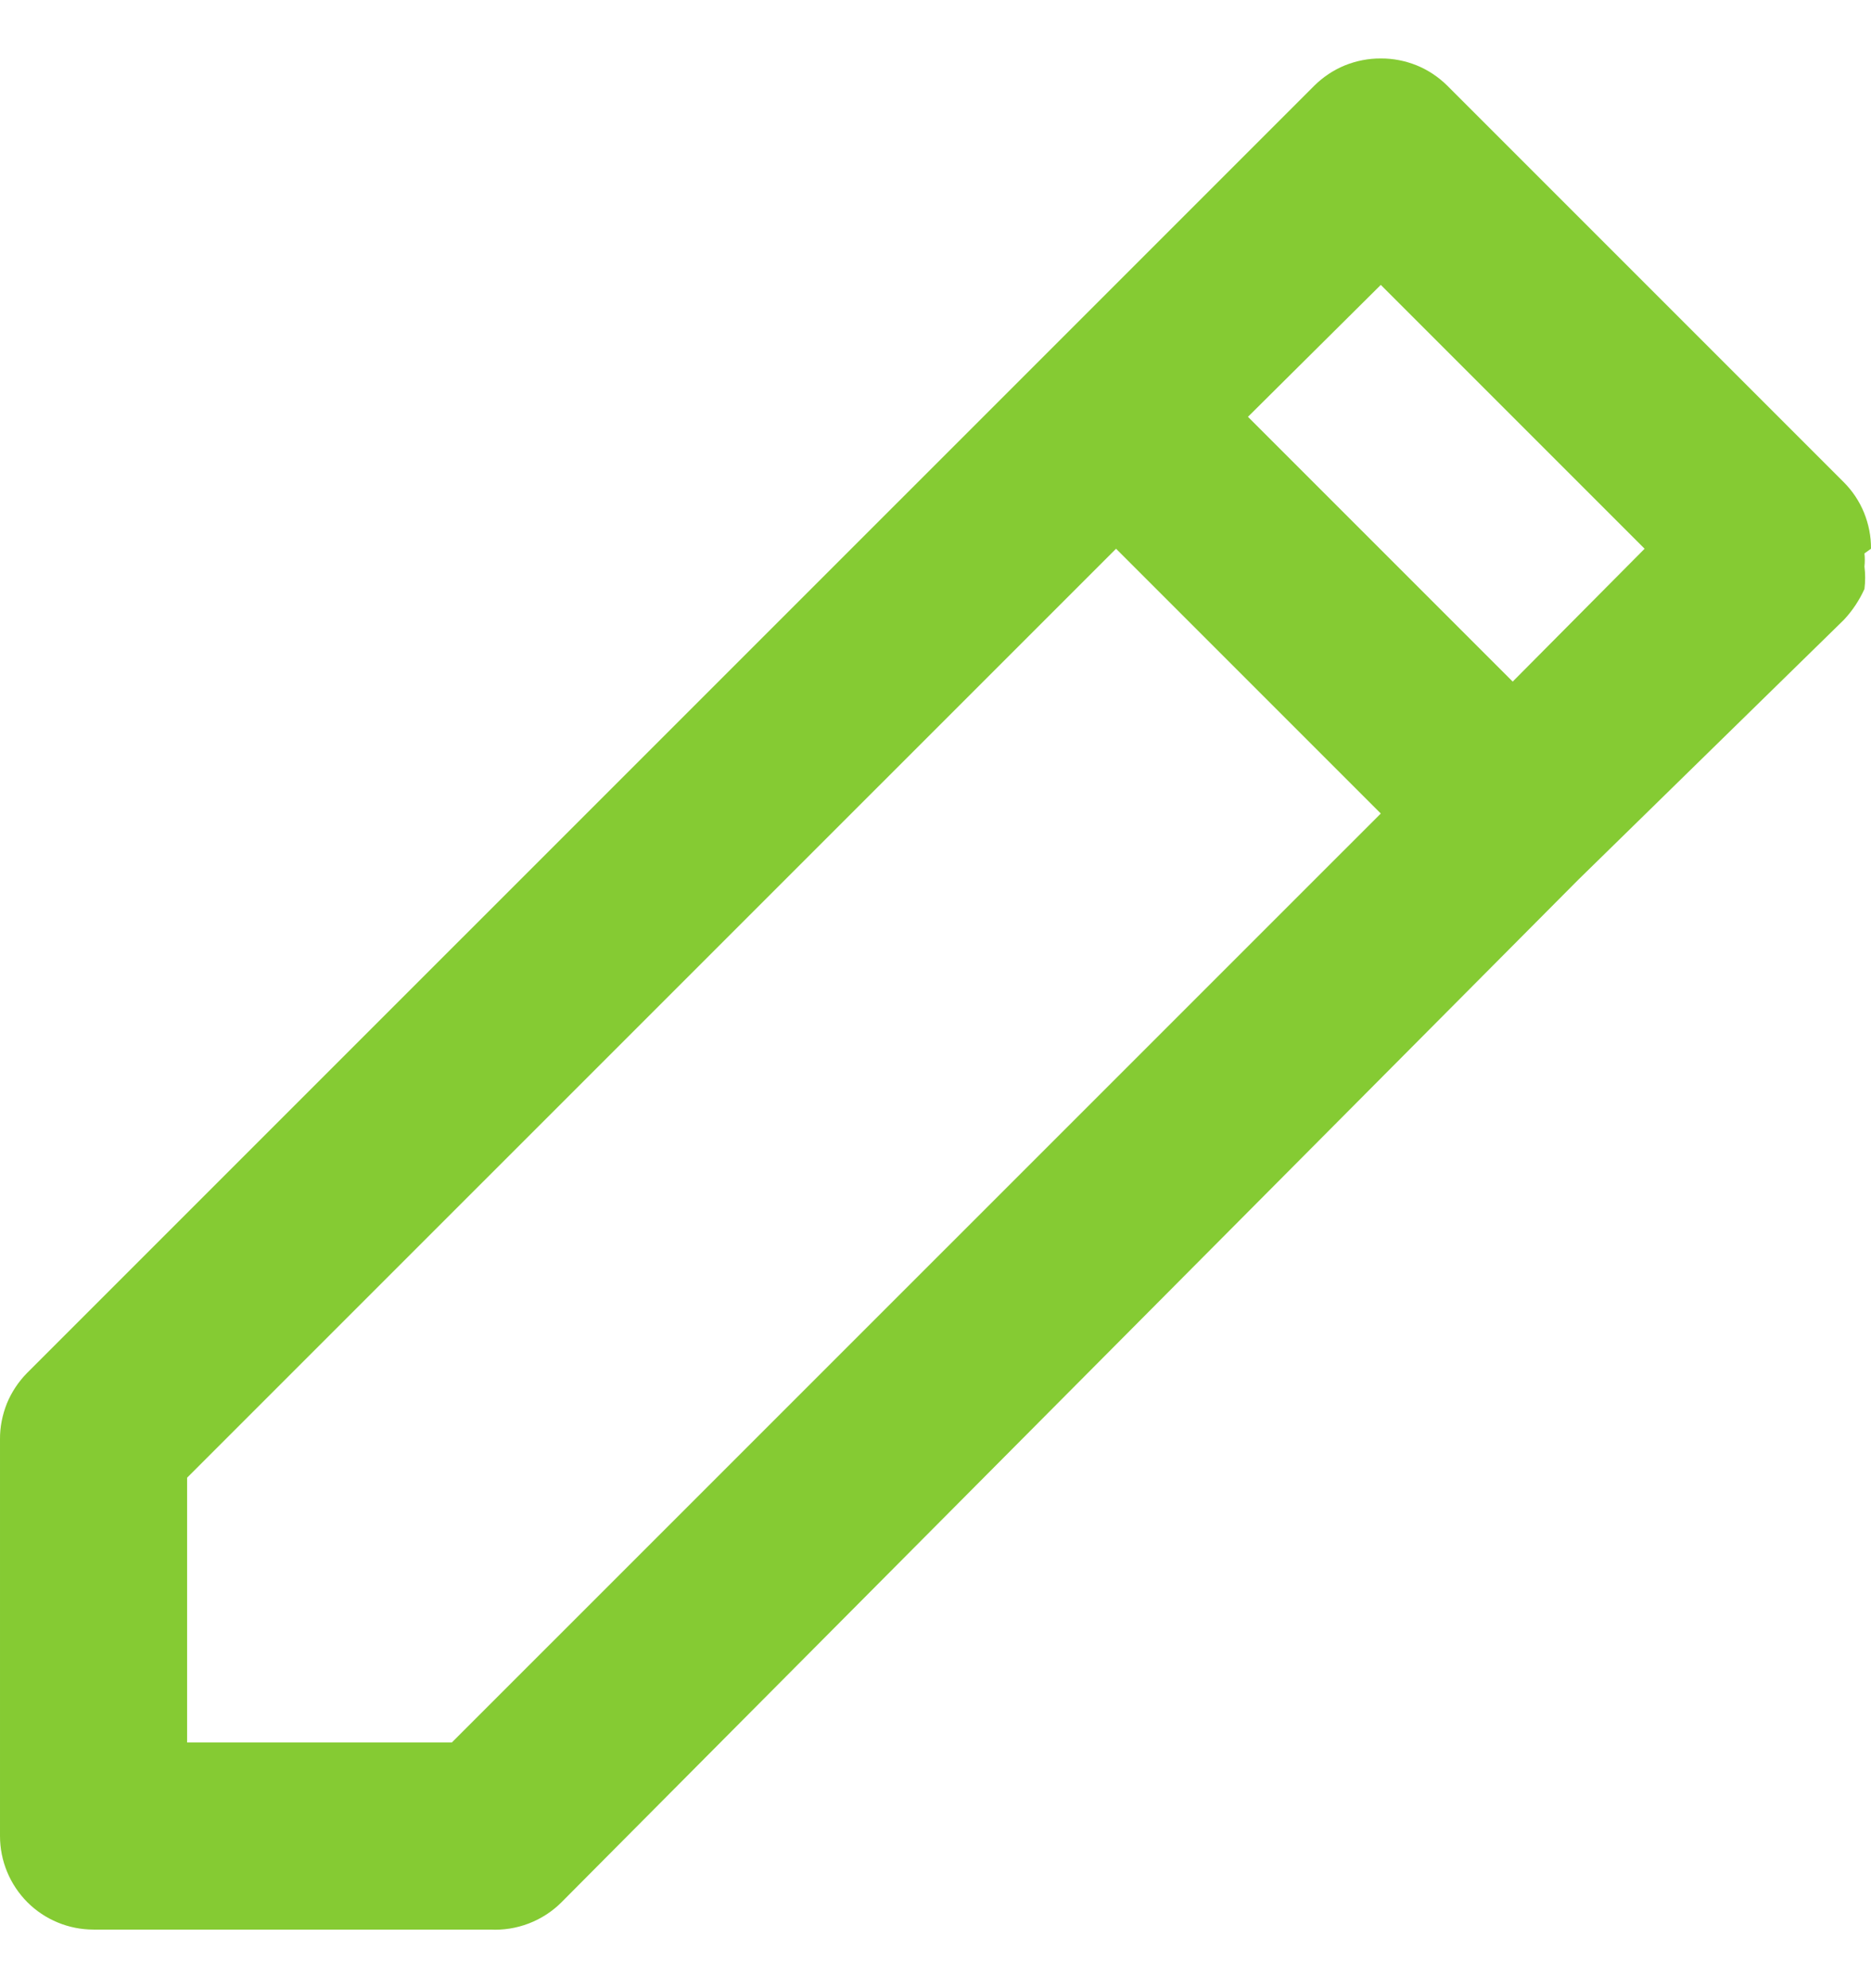 <svg width="16" height="17" viewBox="0 0 16 17" fill="none" xmlns="http://www.w3.org/2000/svg">
<path d="M16 4.692C16.001 4.586 15.98 4.482 15.941 4.385C15.901 4.287 15.842 4.198 15.768 4.124L12.376 0.732C12.301 0.658 12.213 0.599 12.115 0.559C12.018 0.52 11.913 0.499 11.808 0.5C11.703 0.499 11.598 0.52 11.501 0.559C11.403 0.599 11.315 0.658 11.24 0.732L8.976 2.996L0.232 11.739C0.158 11.814 0.099 11.903 0.059 12C0.02 12.098 -0.001 12.202 1.33714e-05 12.307V15.699C1.33714e-05 15.911 0.084 16.114 0.234 16.265C0.384 16.415 0.588 16.499 0.8 16.499H4.192C4.304 16.505 4.416 16.487 4.521 16.447C4.625 16.407 4.721 16.346 4.8 16.267L13.496 7.523L15.768 5.3C15.841 5.222 15.9 5.133 15.944 5.036C15.952 4.972 15.952 4.907 15.944 4.844C15.948 4.806 15.948 4.769 15.944 4.732L16 4.692ZM3.864 14.899H1.6V12.635L9.544 4.692L11.808 6.956L3.864 14.899ZM12.936 5.828L10.672 3.564L11.808 2.436L14.064 4.692L12.936 5.828Z" fill="#85CB33"/>
</svg>
